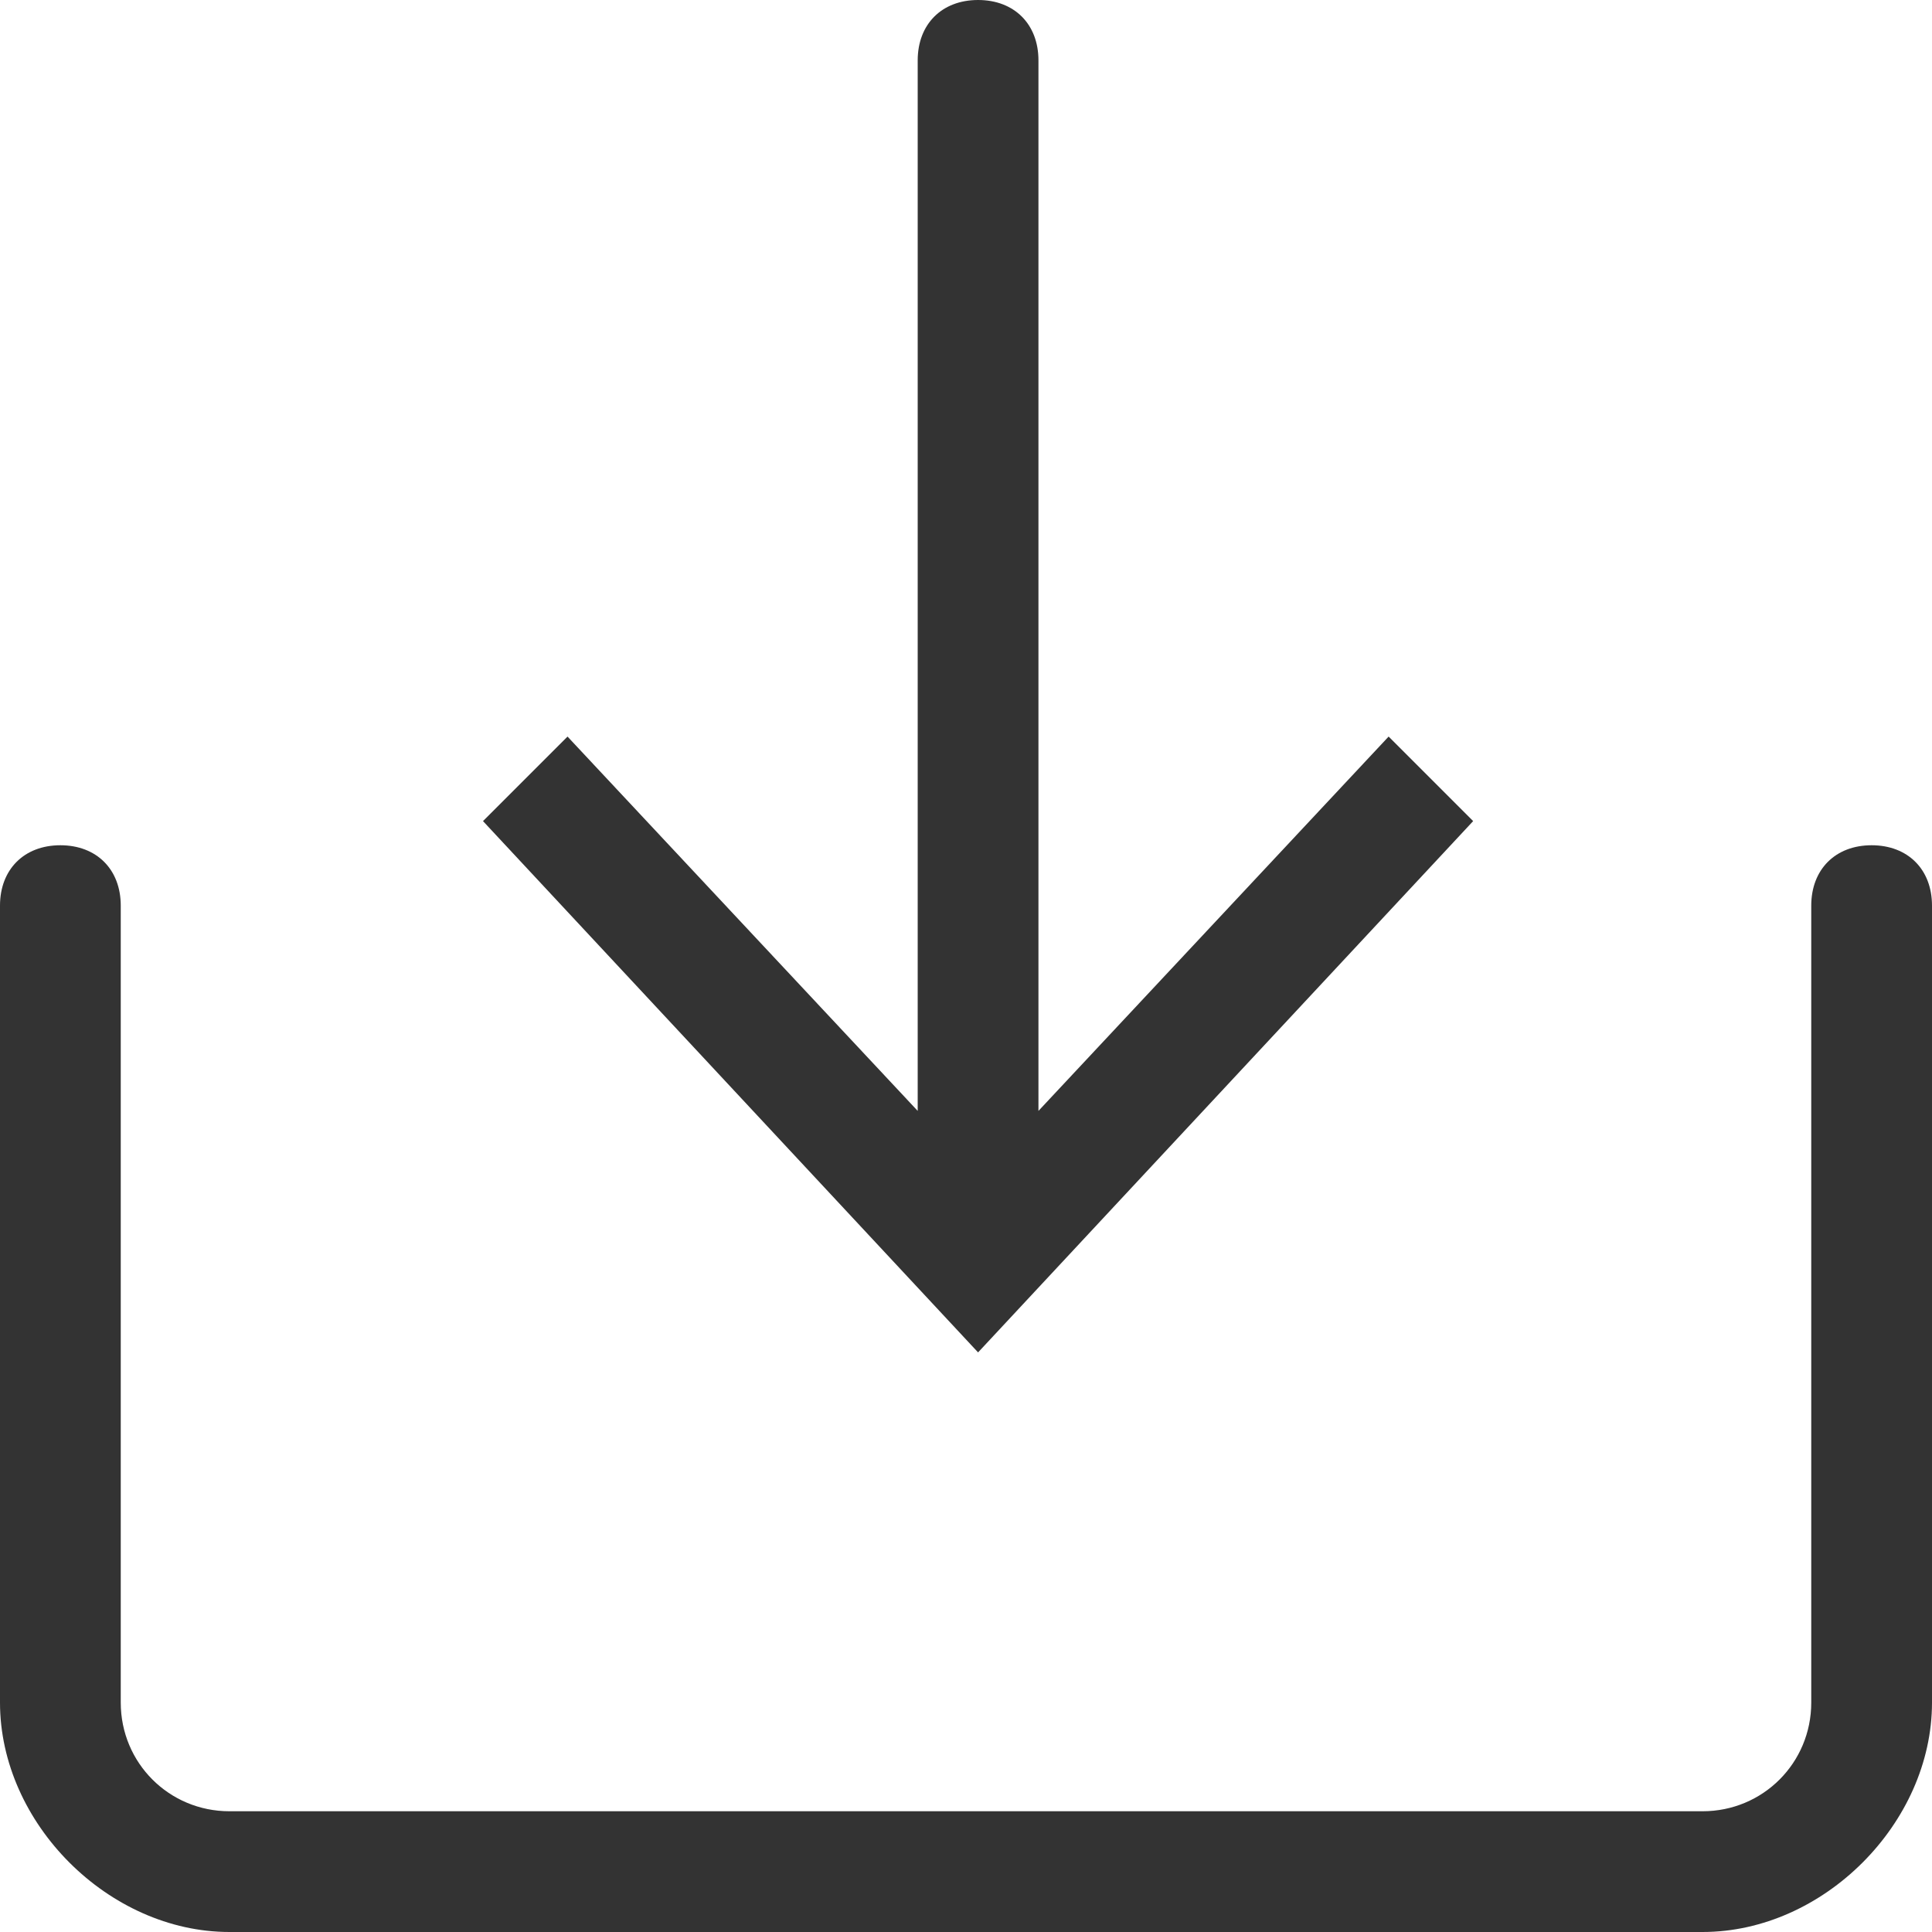 <?xml version="1.0" encoding="utf-8"?>
<!-- Generator: Adobe Illustrator 22.1.0, SVG Export Plug-In . SVG Version: 6.00 Build 0)  -->
<svg version="1.1" id="Layer_1" xmlns="http://www.w3.org/2000/svg" xmlns:xlink="http://www.w3.org/1999/xlink" x="0px" y="0px"
	 viewBox="0 0 16 16" style="enable-background:new 0 0 16 16;" xml:space="preserve">
<style type="text/css">
	.st0{fill:#333333;}
</style>
<g>
	<path class="st0" d="M12.2,6.8l-0.7-0.7L8.6,9.2V0.5C8.6,0.2,8.4,0,8.1,0C7.8,0,7.6,0.2,7.6,0.5v8.7L4.7,6.1L4,6.8l4.1,4.4
		L12.2,6.8z"/>
	<path class="st0" d="M15.5,7C15.2,7,15,7.2,15,7.5v6.6c0,0.5-0.4,0.9-0.9,0.9H1.9C1.4,15,1,14.6,1,14.1V7.5C1,7.2,0.8,7,0.5,7
		S0,7.2,0,7.5v6.6c0,1,0.9,1.9,1.9,1.9h12.2c1,0,1.9-0.9,1.9-1.9V7.5C16,7.2,15.8,7,15.5,7z"/>
</g>
</svg>
